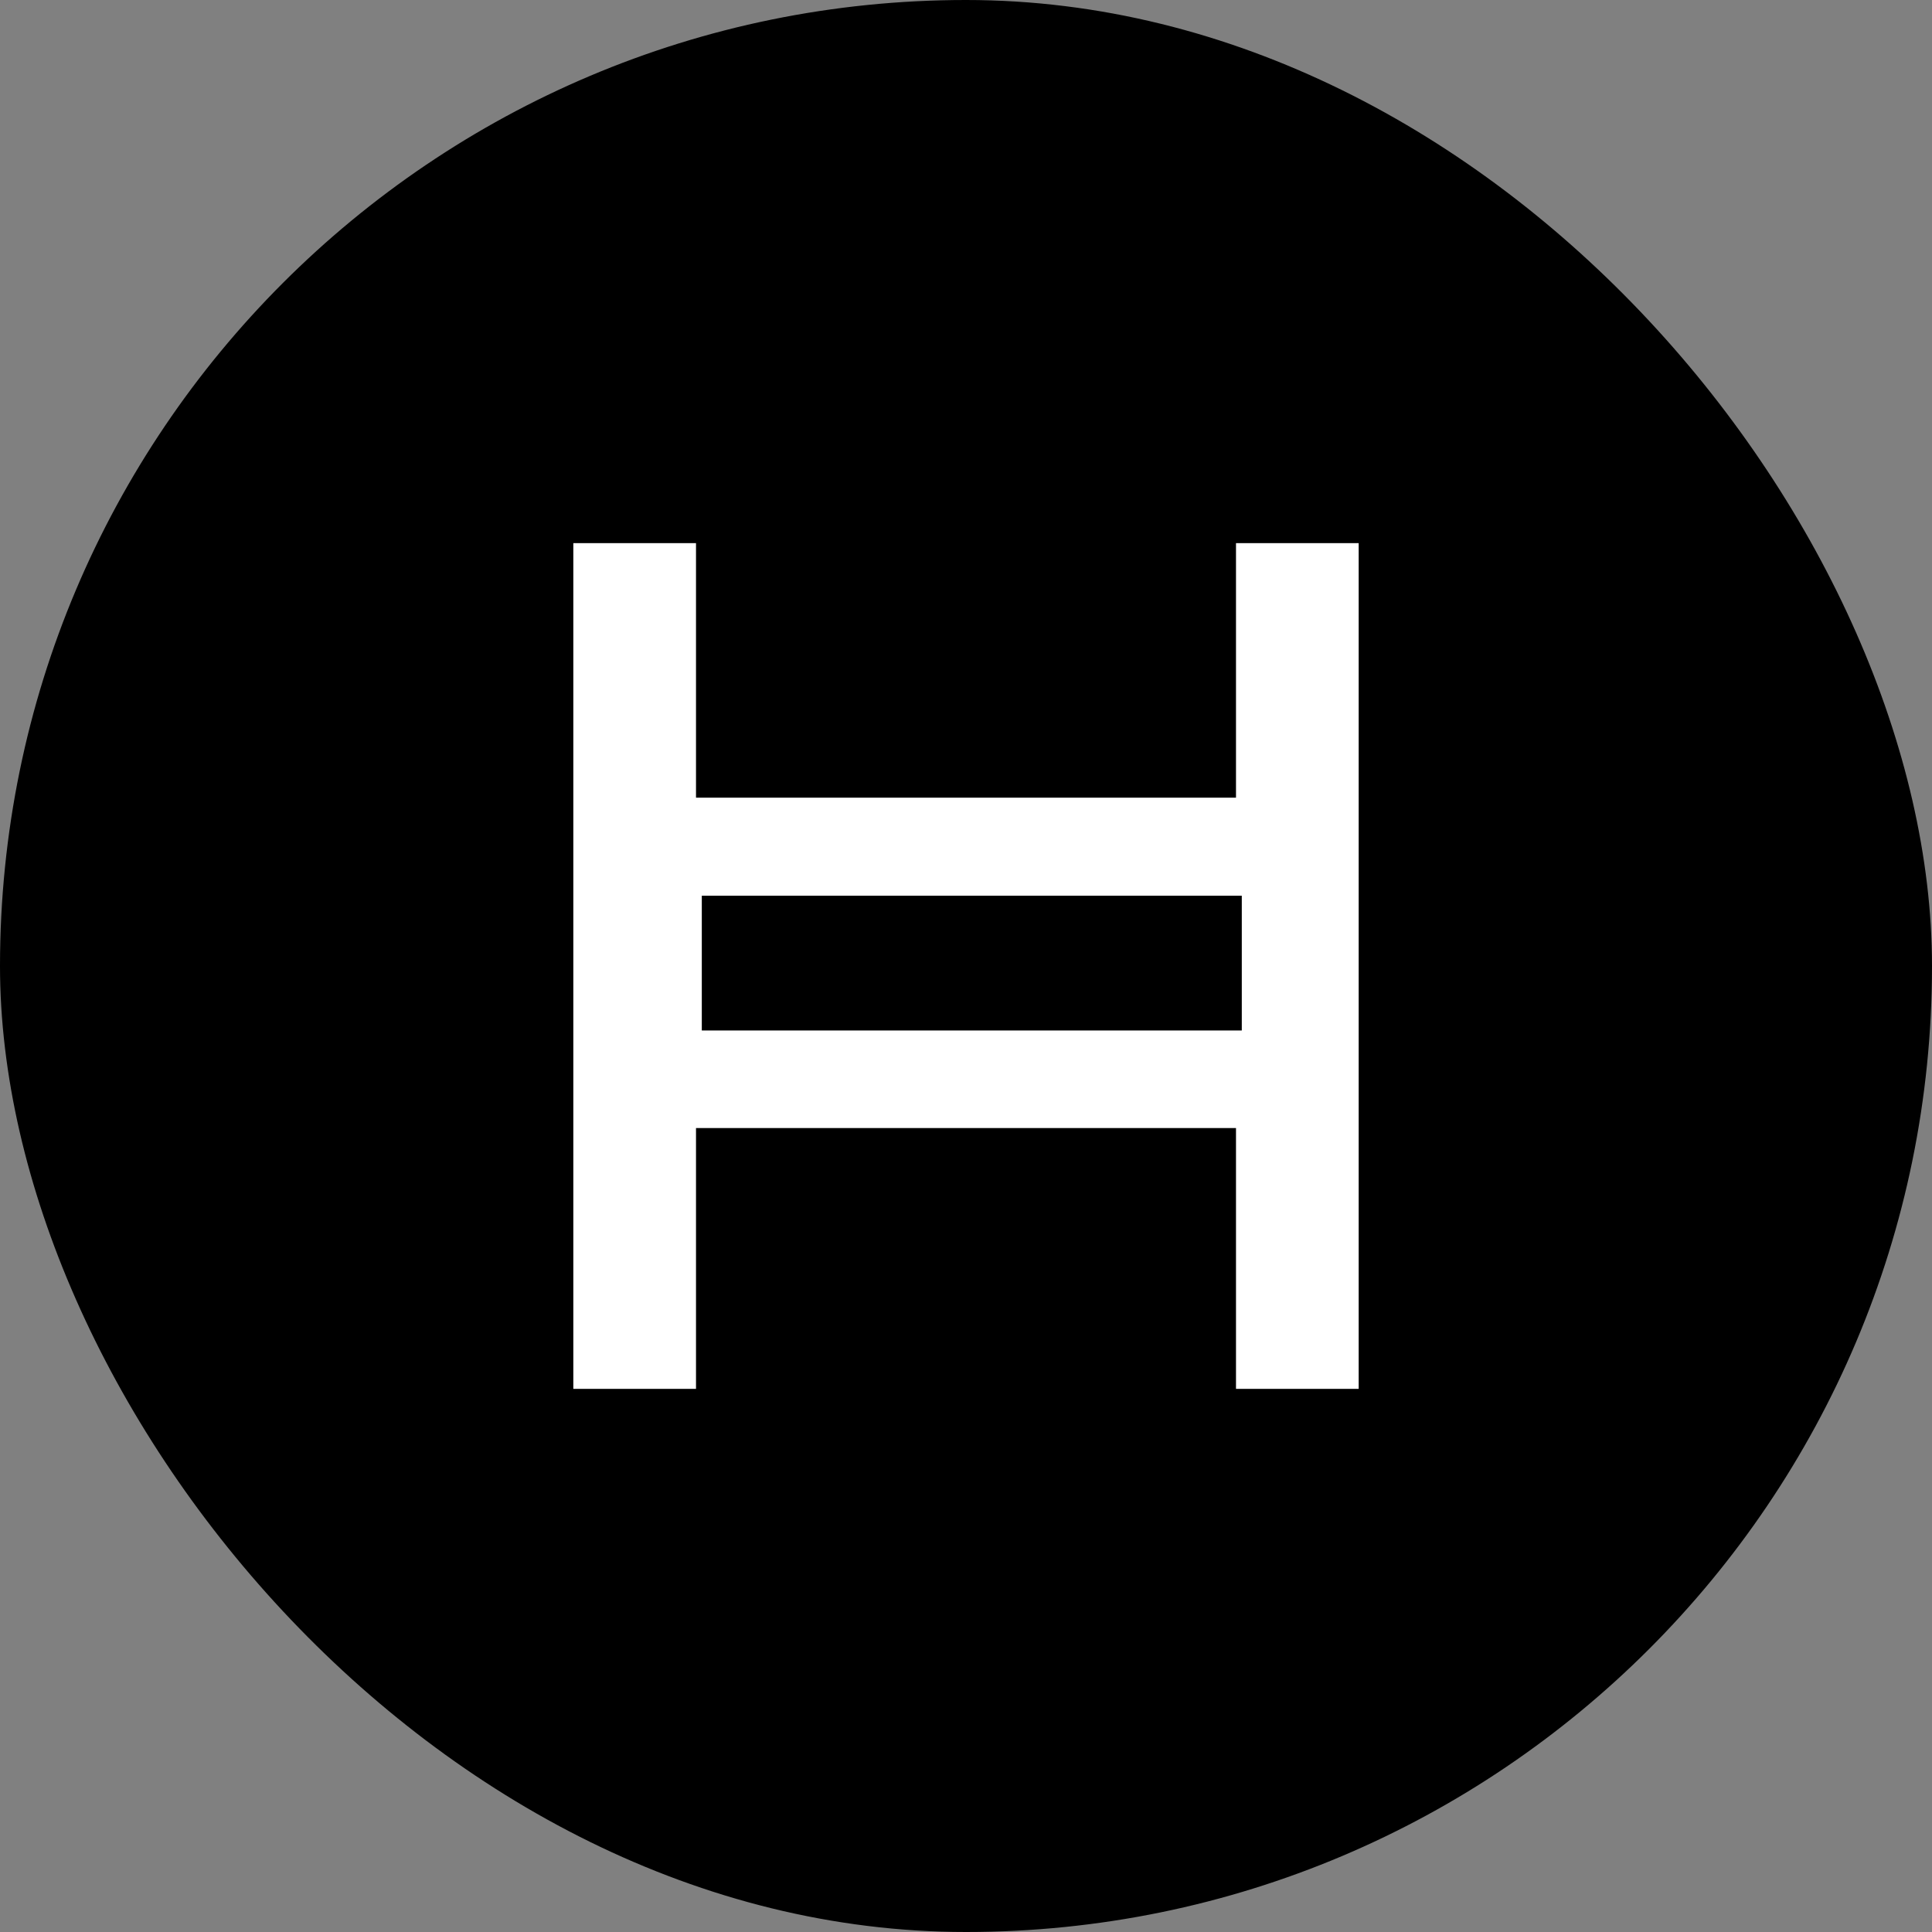 <svg width="64" height="64" viewBox="0 0 64 64" fill="none" xmlns="http://www.w3.org/2000/svg">
<rect x="0" y="0" width="64" height="64" fill="#808080" stroke="none"/>
<rect width="64" height="64" rx="32" fill="black"/>
<path d="M45.008 46.008H40.944V37.368H23.056V46.008H18.992V17.992H23.056V26.424H40.944V17.992H45.008L45.008 46.008ZM23.248 34.136H41.136V29.672H23.248V34.136Z" fill="white"/>
</svg>
